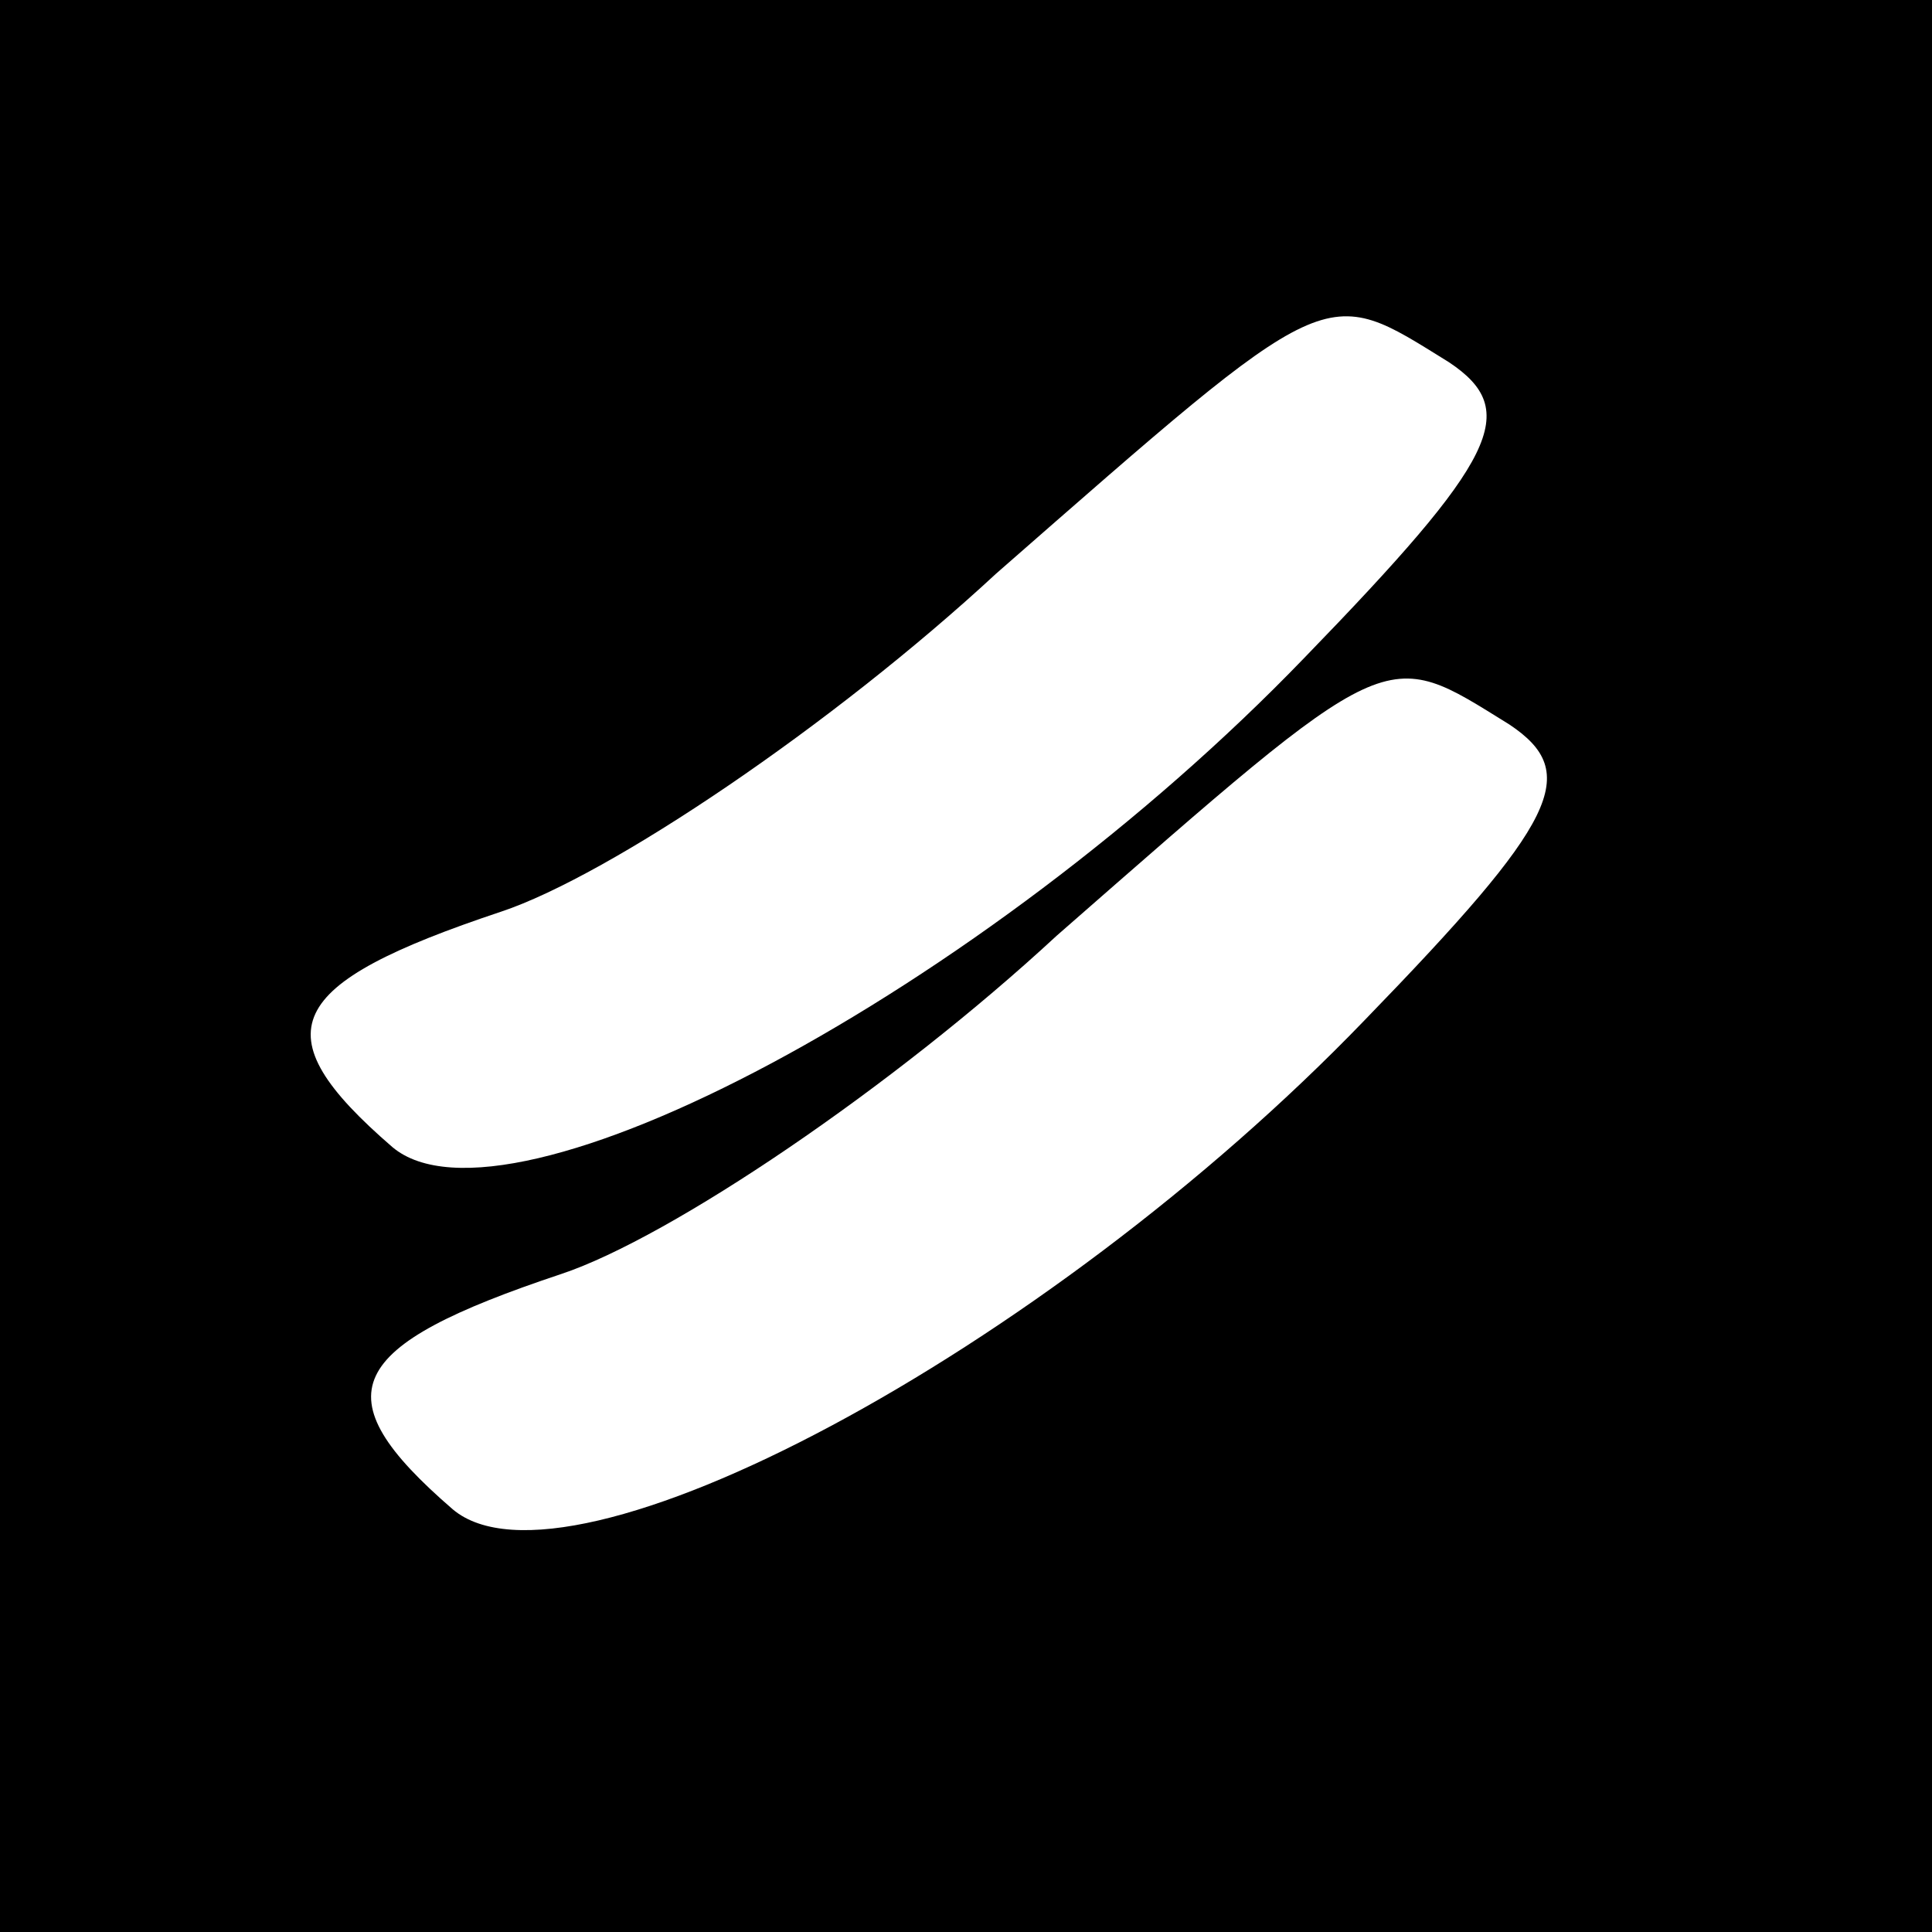 <?xml version="1.0" standalone="no"?>
<!DOCTYPE svg PUBLIC "-//W3C//DTD SVG 20010904//EN"
 "http://www.w3.org/TR/2001/REC-SVG-20010904/DTD/svg10.dtd">
<svg version="1.0" xmlns="http://www.w3.org/2000/svg"
 width="32pt" height="32pt" viewBox="0 0 32 32"
 preserveAspectRatio="xMidYMid meet">
<rect x="0" y="0" width="32" height="32" fill="#808080" stroke="none"/>
<g transform="translate(0,32) scale(0.1,-0.1)"
fill="#000000" stroke="none">
<path fill="#000000" stroke="none" d="M0 160 l0 -160 160 0 160 0 0 160 0
160 -160 0 -160 0 0 -160z"/>
<path fill="#ffffff" stroke="none" d="M240 260 c12 -8 8 -16 -24 -49 -53 -55
-132 -97 -151 -81 -22 19 -18 27 18 39 18 6 55 31 82 56 56 49 54 48 75 35z"/>
<path fill="#ffffff" stroke="none" d="M250 200 c12 -8 8 -16 -24 -49 -53 -55
-132 -97 -151 -81 -22 19 -18 27 18 39 18 6 55 31 82 56 56 49 54 48 75 35z"/>
</g>
</svg>
